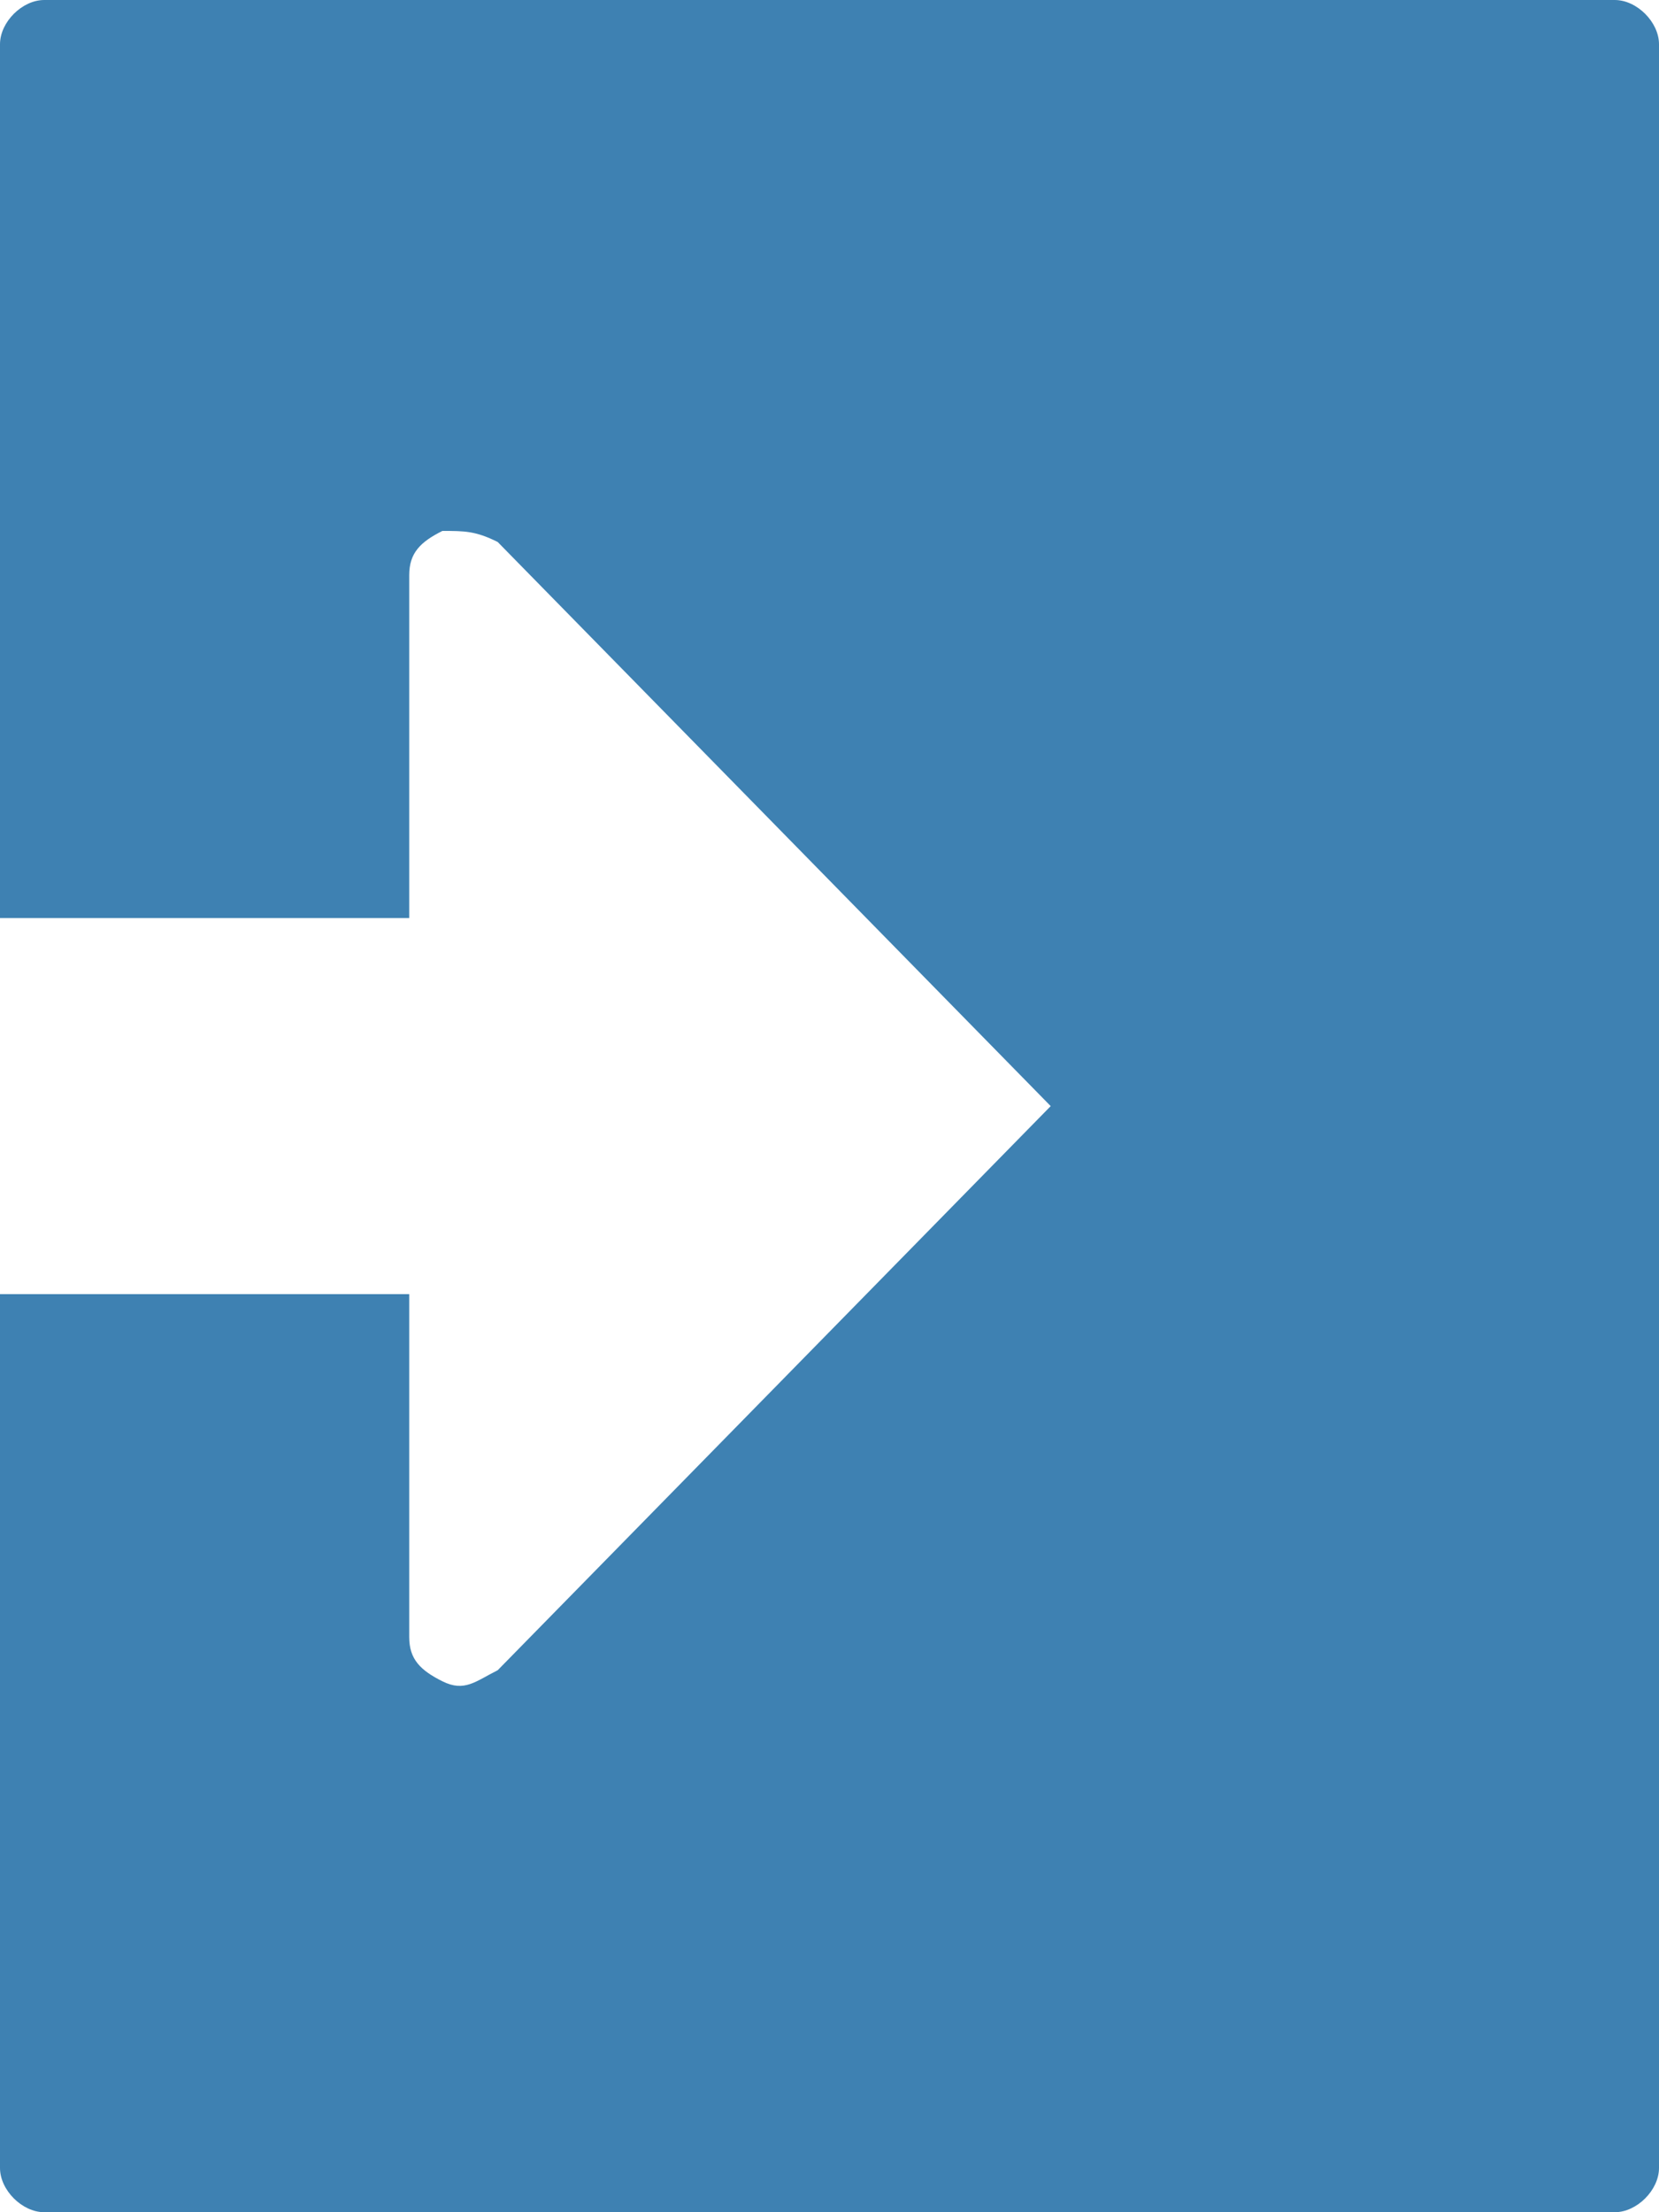 <?xml version="1.0" encoding="utf-8"?>
<!-- Generator: Adobe Illustrator 17.1.0, SVG Export Plug-In . SVG Version: 6.00 Build 0)  -->
<!DOCTYPE svg PUBLIC "-//W3C//DTD SVG 1.1//EN" "http://www.w3.org/Graphics/SVG/1.1/DTD/svg11.dtd">
<svg version="1.1" id="Layer_1" xmlns="http://www.w3.org/2000/svg" xmlns:xlink="http://www.w3.org/1999/xlink" x="0px" y="0px"
	 viewBox="0 0 15 20" enable-background="new 0 0 15 20" xml:space="preserve">
<g>
	<path fill="#3E81B2" d="M15,19.6c0,0.2-0.2,0.4-0.4,0.4H0.4C0.2,20,0,19.8,0,19.6v-7.9h3.7v3.1c0,0.2,0.1,0.3,0.3,0.4
		c0.2,0.1,0.3,0,0.5-0.1L9.5,10L4.5,4.9C4.3,4.8,4.2,4.8,4,4.8C3.8,4.9,3.7,5,3.7,5.2v3.1H0V0.4C0,0.2,0.2,0,0.4,0h14.2
		C14.8,0,15,0.2,15,0.4V19.6z"/>
</g>
</svg>
